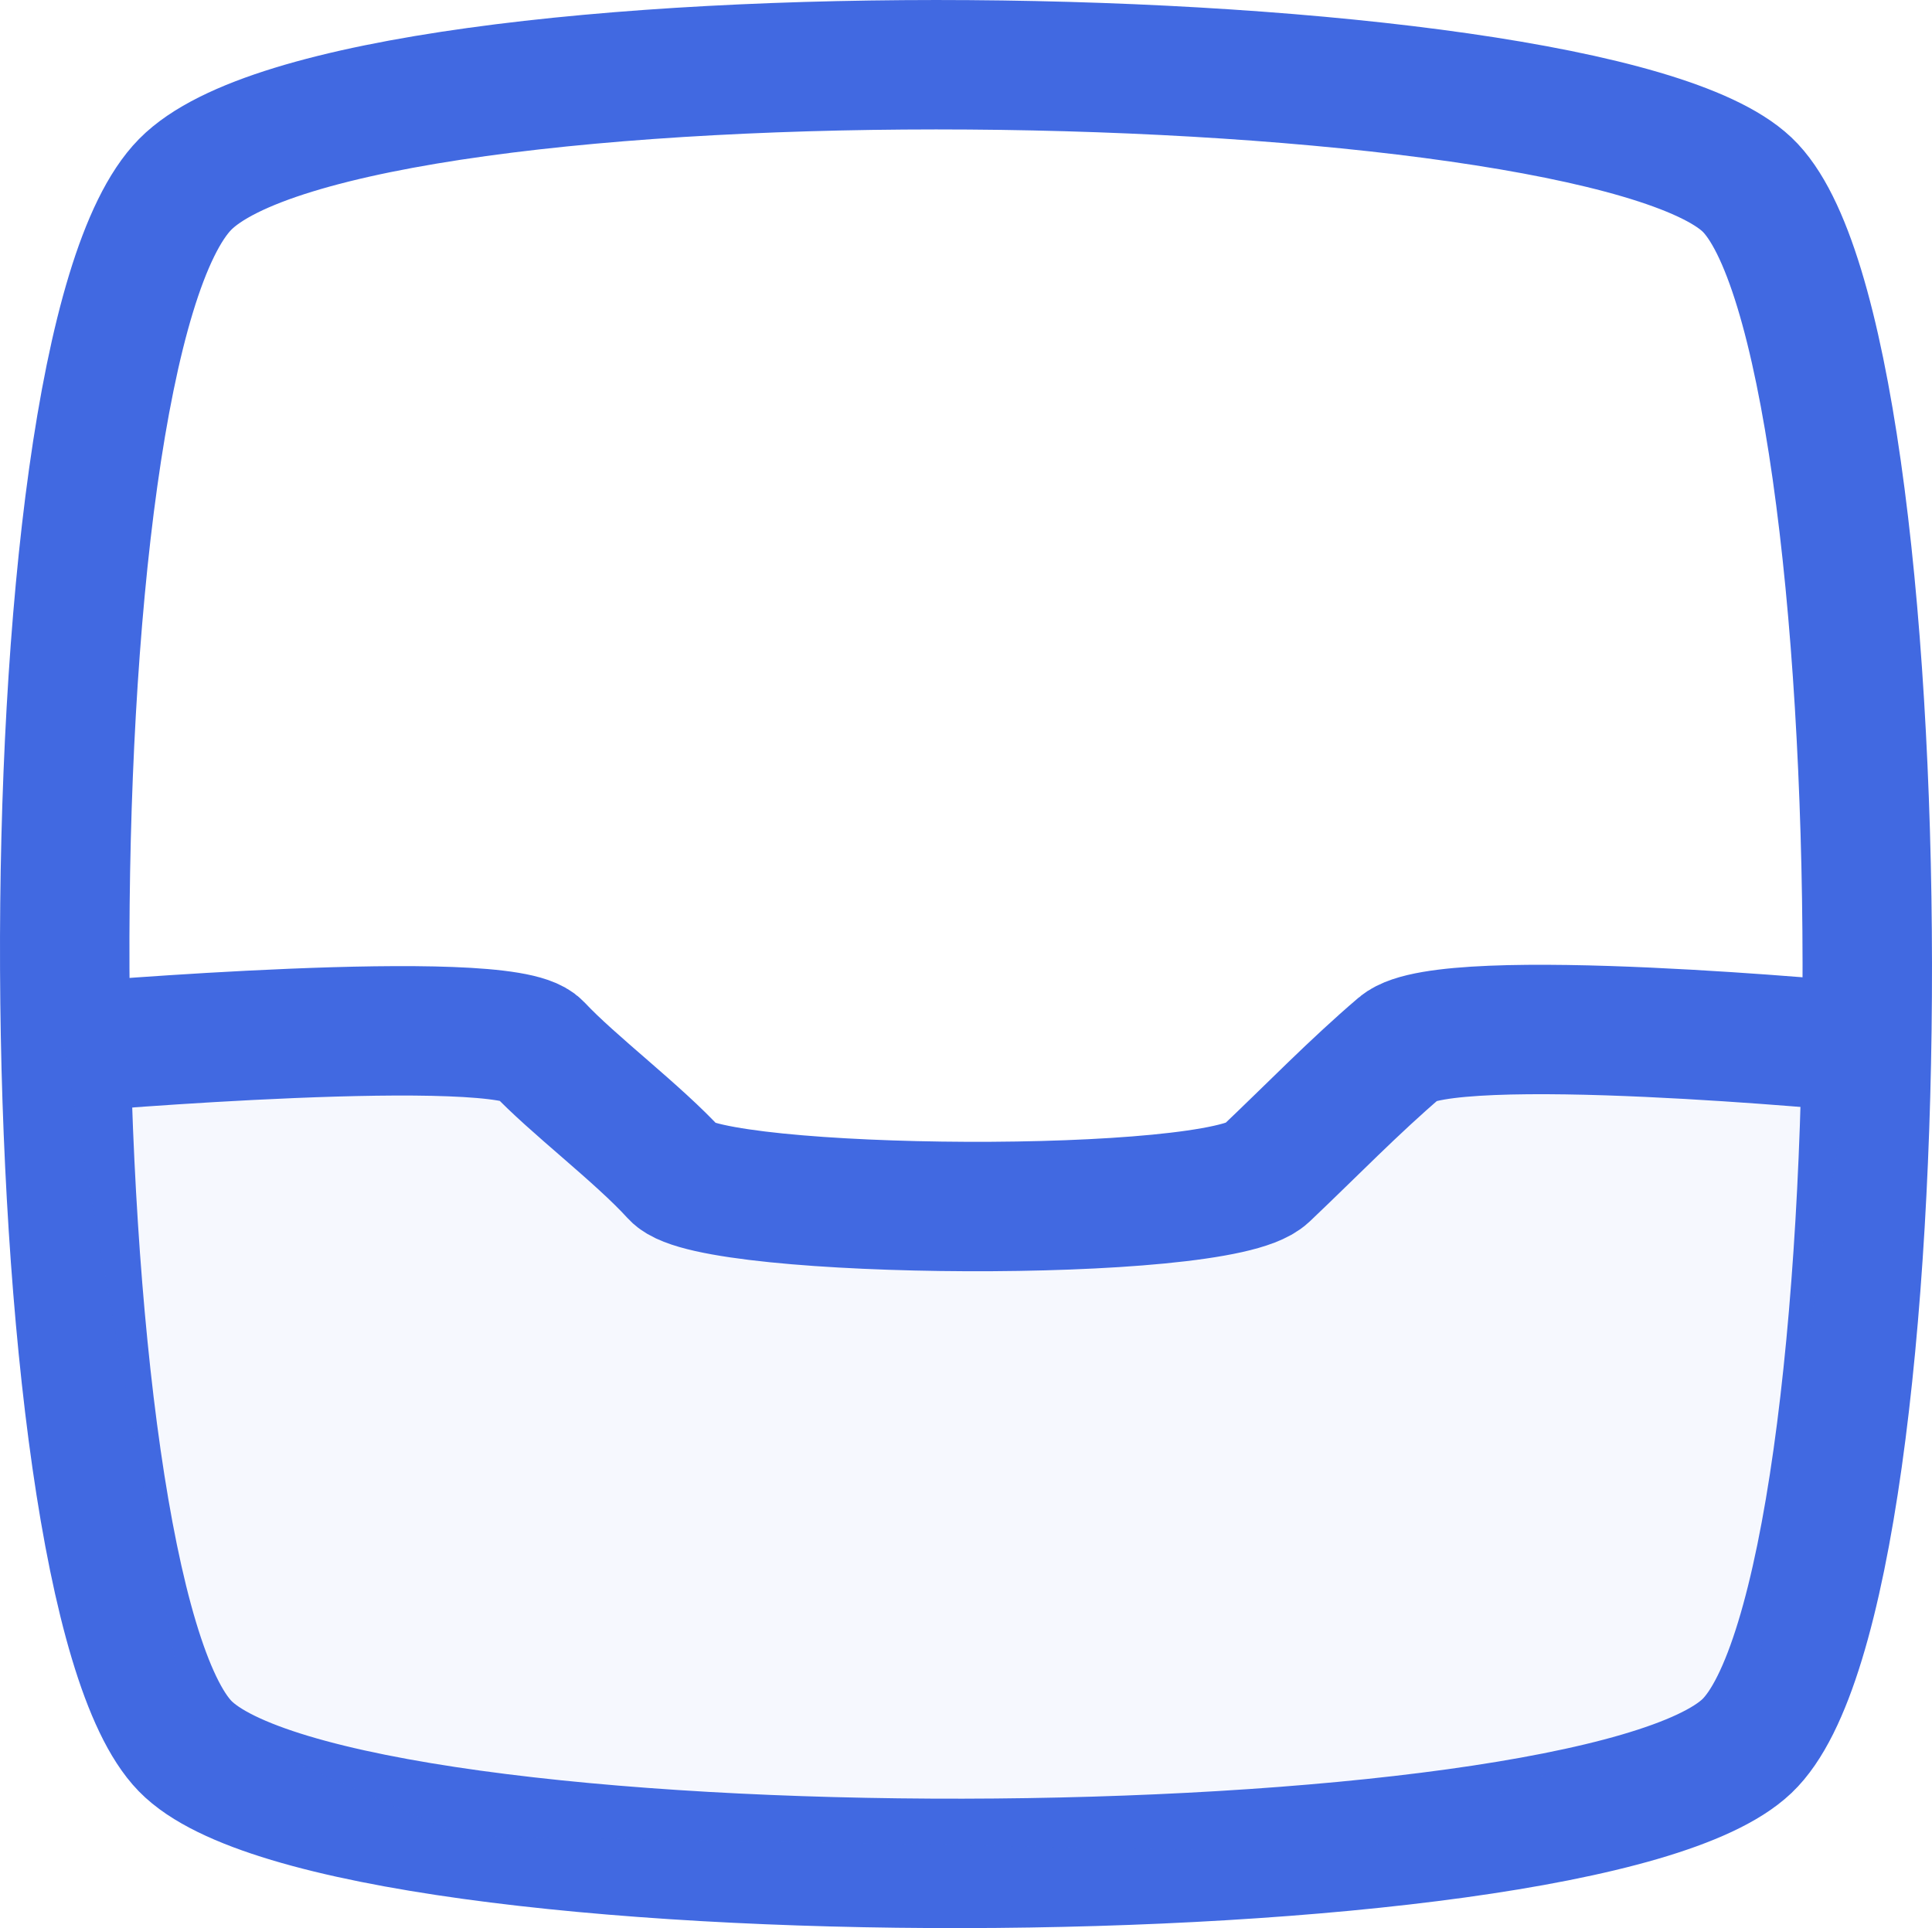 <svg xmlns="http://www.w3.org/2000/svg" width="447.811" height="446.94" viewBox="0 0 447.811 446.94">
  <g id="Inbox" transform="translate(-26.09 -26.249)">
    <path id="Path_1" data-name="Path 1" d="M0,0C38.564-39.217,325.186-34.708,362,0s37.585,326.313,0,362S35.835,398.814,0,362-38.564,39.217,0,0Z" transform="translate(69 69)" fill="none" stroke="#4169e1" stroke-width="30"/>
    <path id="Path_14" data-name="Path 14" d="M40.717,267.791H148.773l39.934,32.887H316.338l36.8-32.887H455.715L433.008,417.347l-92.4,38.368-207.5-3.915L68.905,423.611Z" fill="#4169e1" opacity="0.05"/>
    <path id="Path_2" data-name="Path 2" d="M41.861,250s99.916-8.558,107.9,0,23.251,20.025,31.838,29.467,125.784,10.443,136.786,0S338.8,259.255,349.629,250s106.716,0,106.716,0" transform="translate(1 19)" fill="none" stroke="#4169e1" stroke-width="30"/>
  </g>
</svg>
